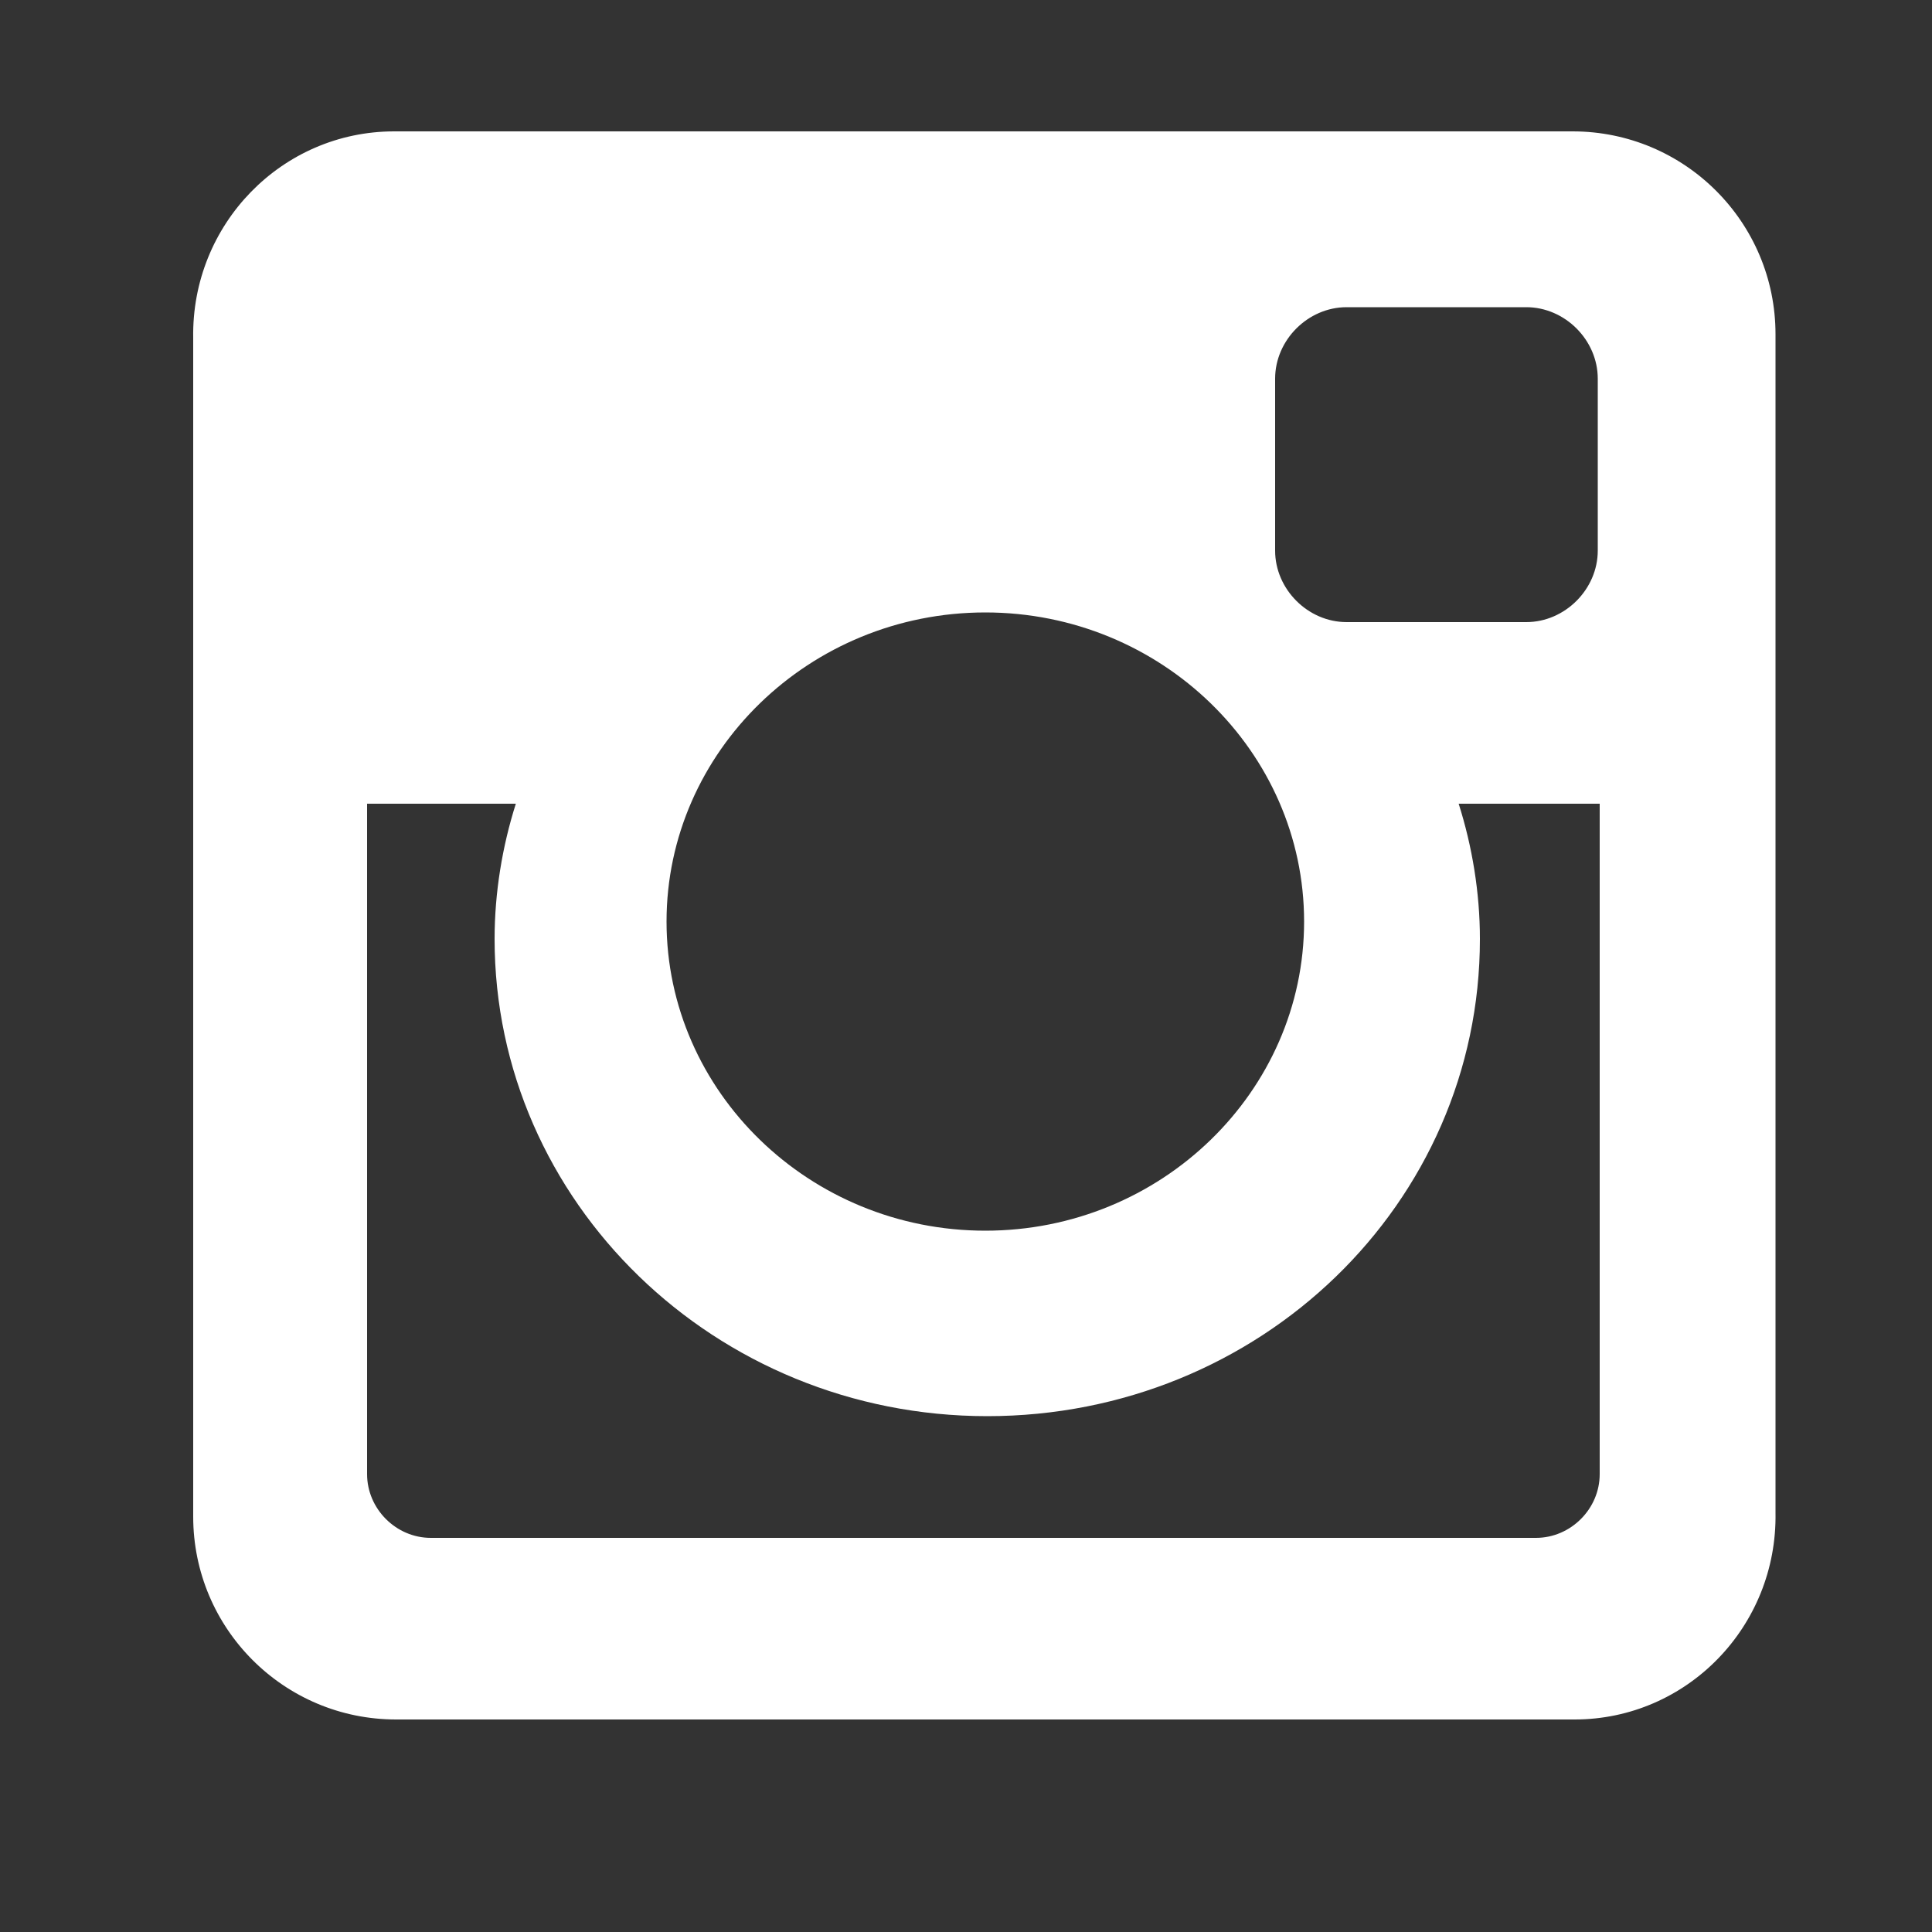<?xml version="1.0" encoding="utf-8"?>
<!-- Generator: Adobe Illustrator 21.0.0, SVG Export Plug-In . SVG Version: 6.00 Build 0)  -->
<svg version="1.1" id="Layer_1" xmlns="http://www.w3.org/2000/svg" xmlns:xlink="http://www.w3.org/1999/xlink" x="0px" y="0px"
	 viewBox="0 0 100 100" style="enable-background:new 0 0 100 100;" xml:space="preserve">
<rect x="0" y="0" width="100" height="100" fill="#333333" stroke="none"/>
<style type="text/css">
	.st0{fill:#FFFFFF;}
	.st1{fill-rule:evenodd;clip-rule:evenodd;fill:#FFFFFF;}
</style>
<path class="st1" d="M20.4,6.8h61c5.8,0,10.5,4.7,10.5,10.5v61C92,84.2,87.3,89,81.5,89h-61c-5.8,0-10.5-4.7-10.5-10.5v-61
	C9.9,11.6,14.6,6.8,20.4,6.8L20.4,6.8z M69.7,15.9L69.7,15.9c-2,0-3.7,1.7-3.7,3.7v8.9c0,2,1.7,3.7,3.7,3.7H79c2,0,3.7-1.7,3.7-3.7
	v-8.9c0-2-1.7-3.7-3.7-3.7H69.7L69.7,15.9z M82.7,41.6L82.7,41.6h-7.2c0.7,2.2,1.1,4.6,1.1,7c0,13.7-11.4,24.7-25.5,24.7
	c-14.1,0-25.5-11.1-25.5-24.7c0-2.4,0.4-4.8,1.1-7H19v34.7c0,1.8,1.5,3.3,3.3,3.3h57.2c1.8,0,3.3-1.5,3.3-3.3V41.6L82.7,41.6z
	 M51,31.7L51,31.7c-9.1,0-16.5,7.2-16.5,16c0,8.8,7.4,16,16.5,16c9.1,0,16.5-7.2,16.5-16C67.5,38.9,60.1,31.7,51,31.7L51,31.7z"/>
</svg>
